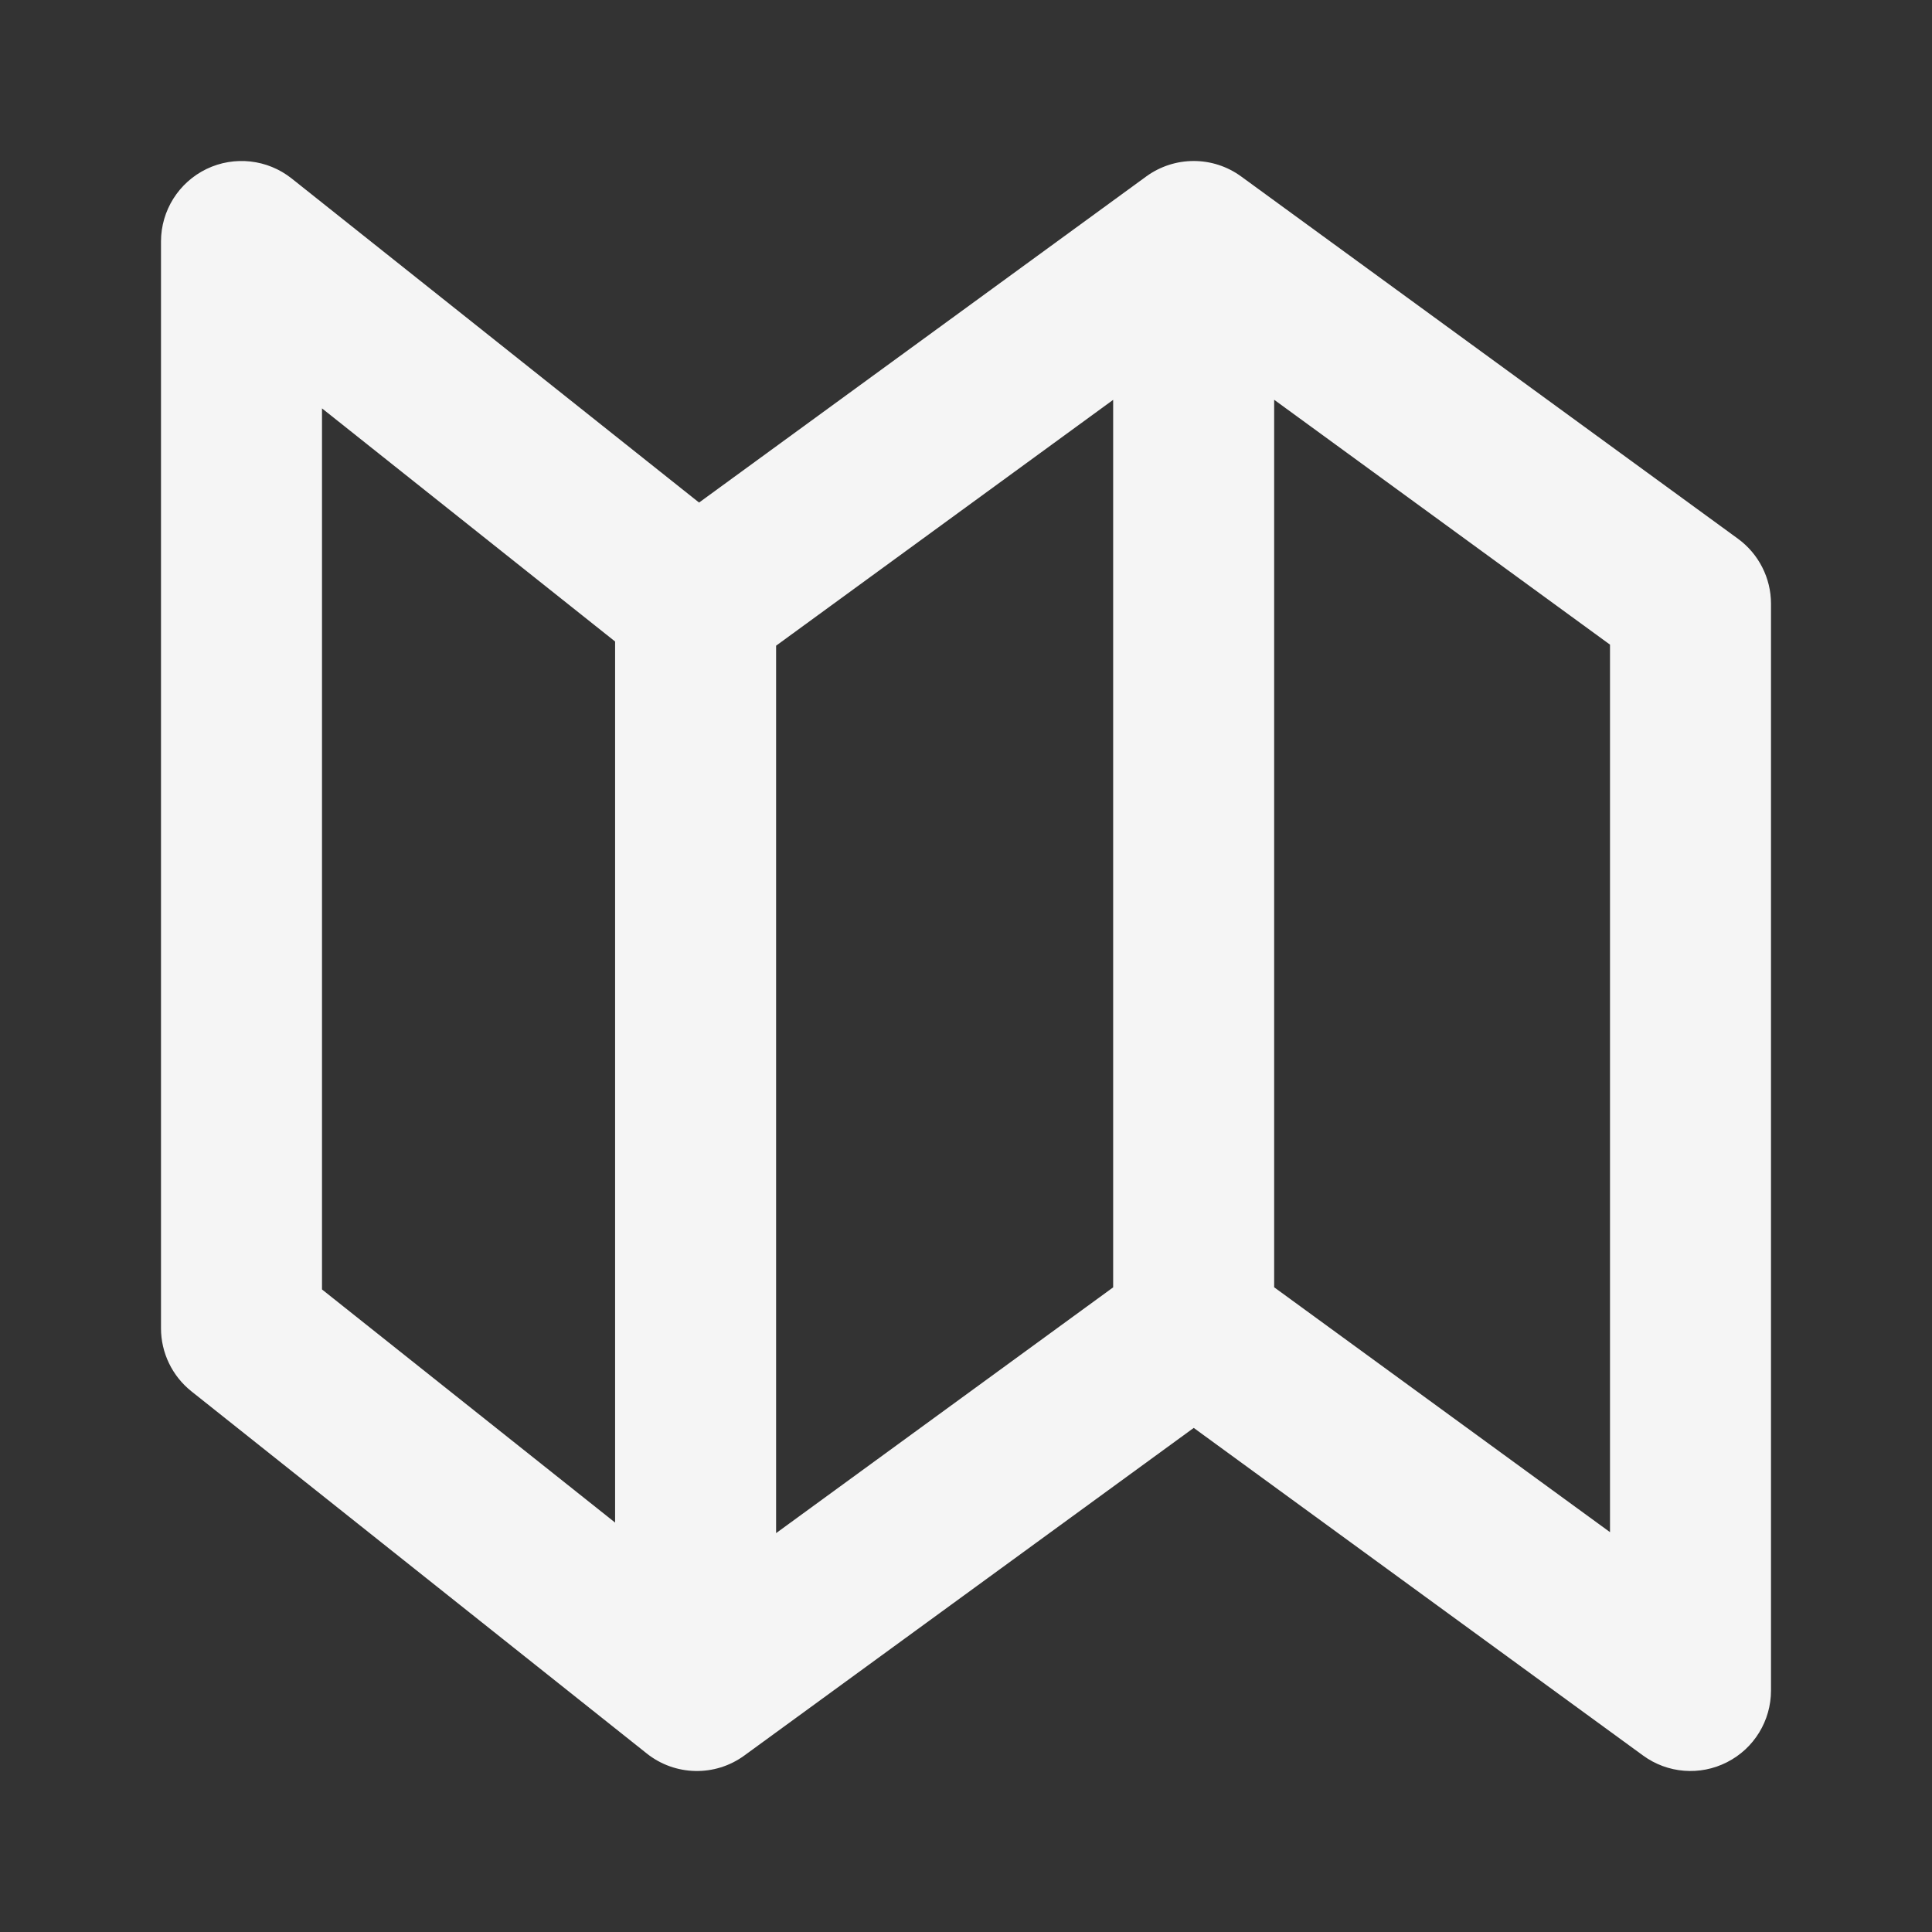 <svg width="24" height="24" viewBox="0 0 24 24" fill="none" xmlns="http://www.w3.org/2000/svg">
<rect x="0" y="0" width="24" height="24" fill="#333333" stroke="none"/>
<path fill-rule="evenodd" clip-rule="evenodd" d="M2.566 2.099C2.911 1.933 3.322 1.978 3.623 2.217L8.684 6.243L14.239 2.192C14.591 1.936 15.067 1.936 15.418 2.192L21.589 6.692C21.847 6.88 22 7.181 22 7.5V21C22 21.376 21.789 21.721 21.453 21.891C21.118 22.062 20.715 22.03 20.411 21.808L14.829 17.738L9.246 21.808C8.883 22.073 8.387 22.063 8.035 21.783L2.377 17.283C2.139 17.093 2 16.805 2 16.5V3C2 2.616 2.22 2.266 2.566 2.099ZM13.828 4.967L9.641 8.021V19.045L13.828 15.992V4.967ZM15.828 4.966V15.991L20 19.033V8.008L15.828 4.966ZM4 5.073L7.641 7.969V18.914L4 16.018V5.073Z" fill="#F5F5F5"/>
</svg>

